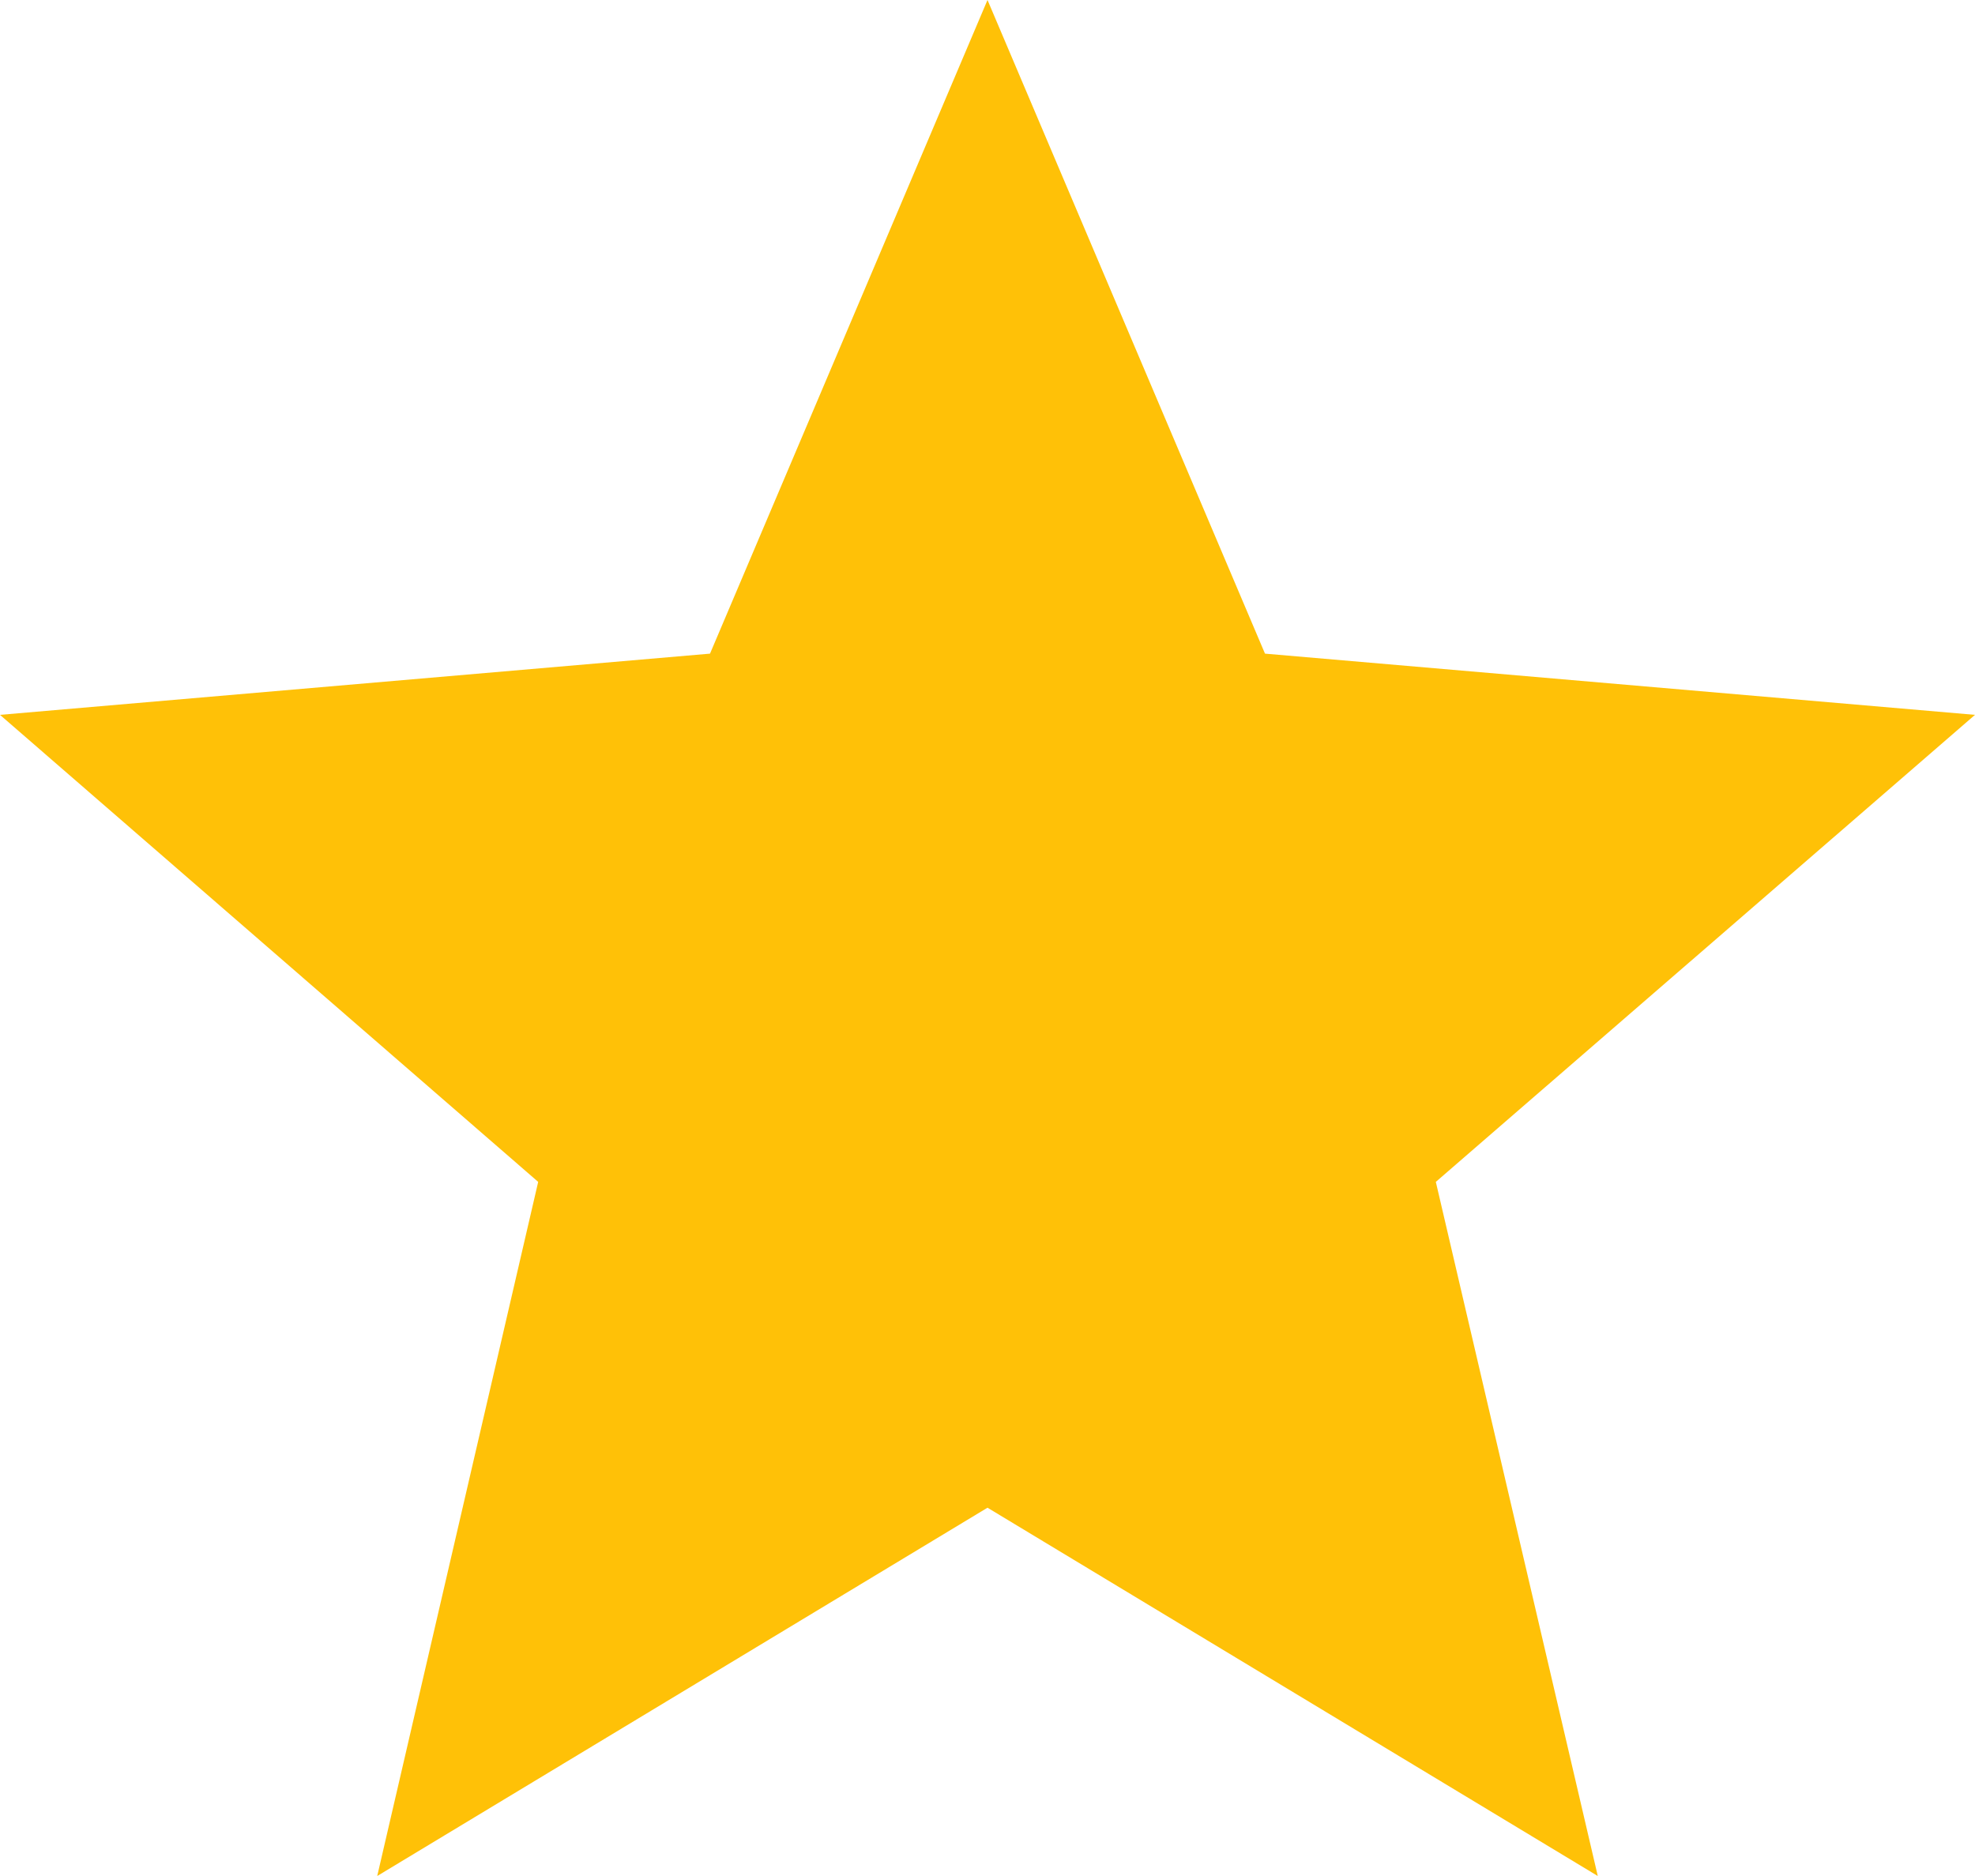 <?xml version="1.0" encoding="UTF-8"?>
<svg width="20px" height="19px" viewBox="0 0 20 19" version="1.1" xmlns="http://www.w3.org/2000/svg" xmlns:xlink="http://www.w3.org/1999/xlink">
    <!-- Generator: Sketch 49.3 (51167) - http://www.bohemiancoding.com/sketch -->
    <title>icon_star_active</title>
    <desc>Created with Sketch.</desc>
    <defs></defs>
    <g id="Page-1" stroke="none" stroke-width="1" fill="none" fill-rule="evenodd">
        <polygon id="Shape" fill="#FFC107" fill-rule="nonzero" points="10 15.27 16.18 19 14.54 11.97 20 7.24 12.81 6.62 10 0 7.19 6.62 0 7.24 5.45 11.97 3.82 19"></polygon>
    </g>
</svg>